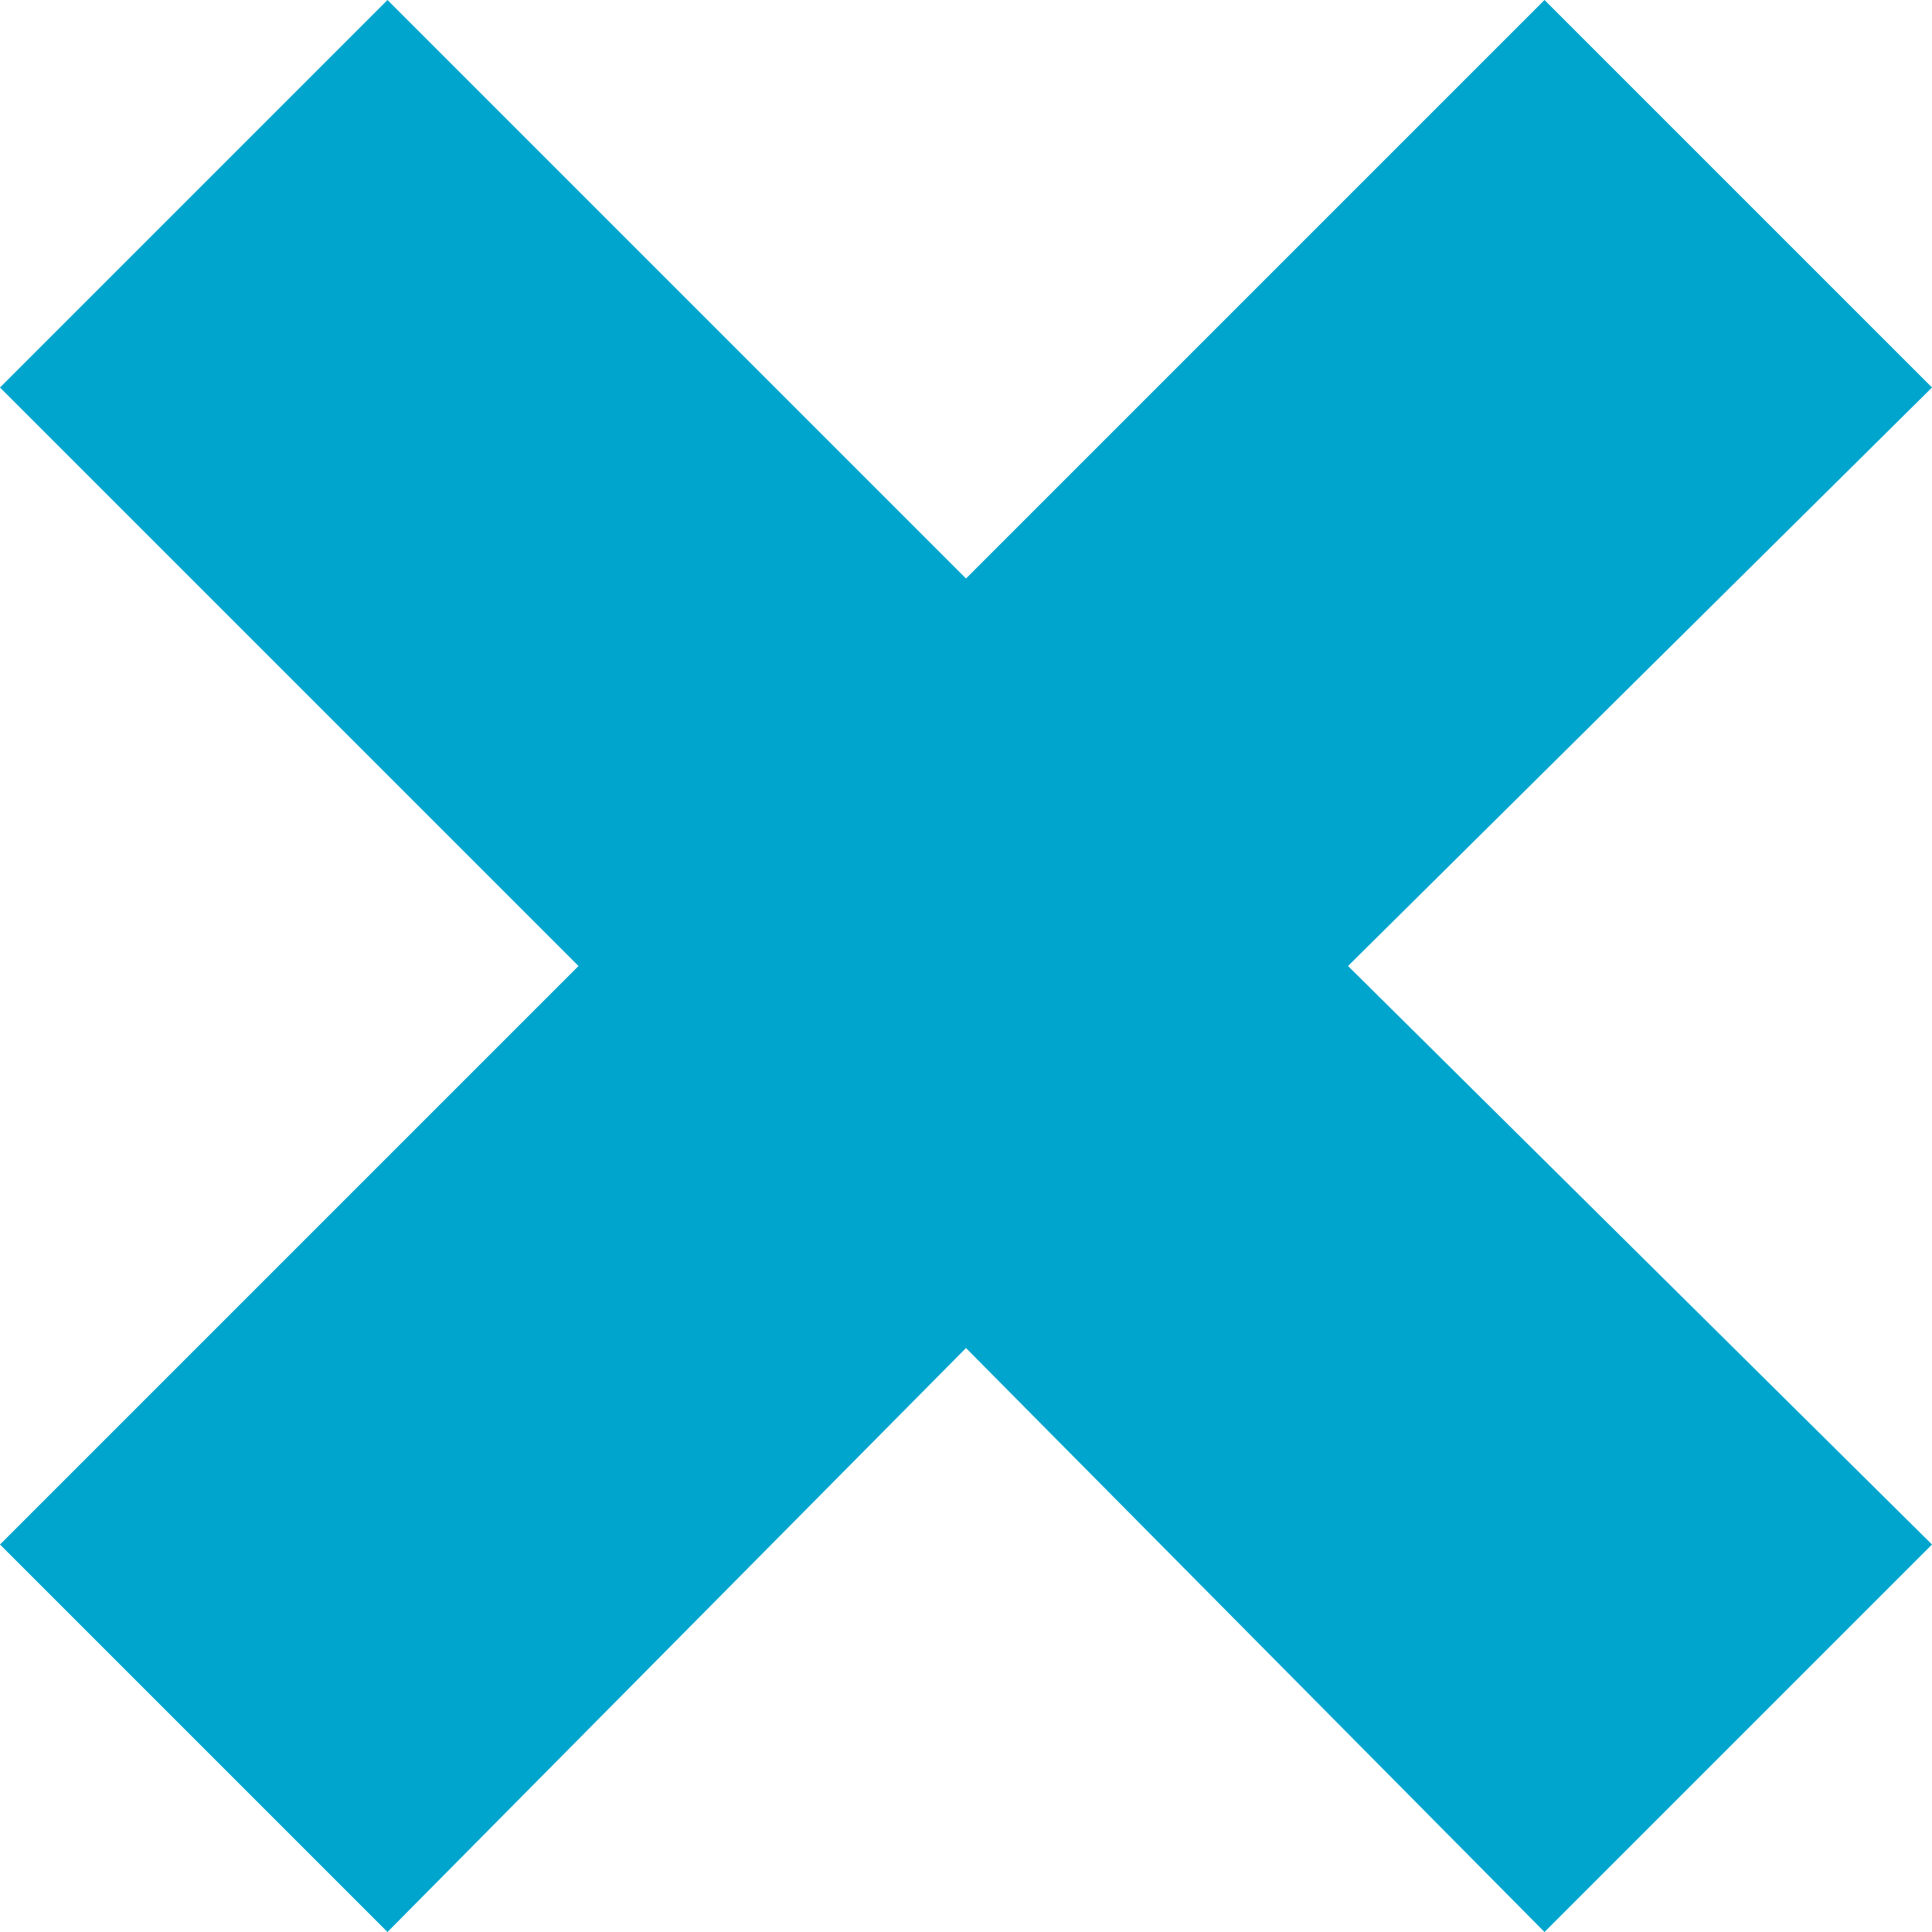 <svg id="Layer_1" data-name="Layer 1" xmlns="http://www.w3.org/2000/svg" viewBox="0 0 35.4 35.4">
  <title>close</title>
  <polygon points="35.4 7.1 28.3 0 17.7 10.6 7.1 0 0 7.1 10.6 17.7 0 28.3 7.1 35.4 17.7 24.7 28.3 35.4 35.4 28.3 24.7 17.7 35.4 7.1" style="fill: #00a5cd"/>
</svg>

